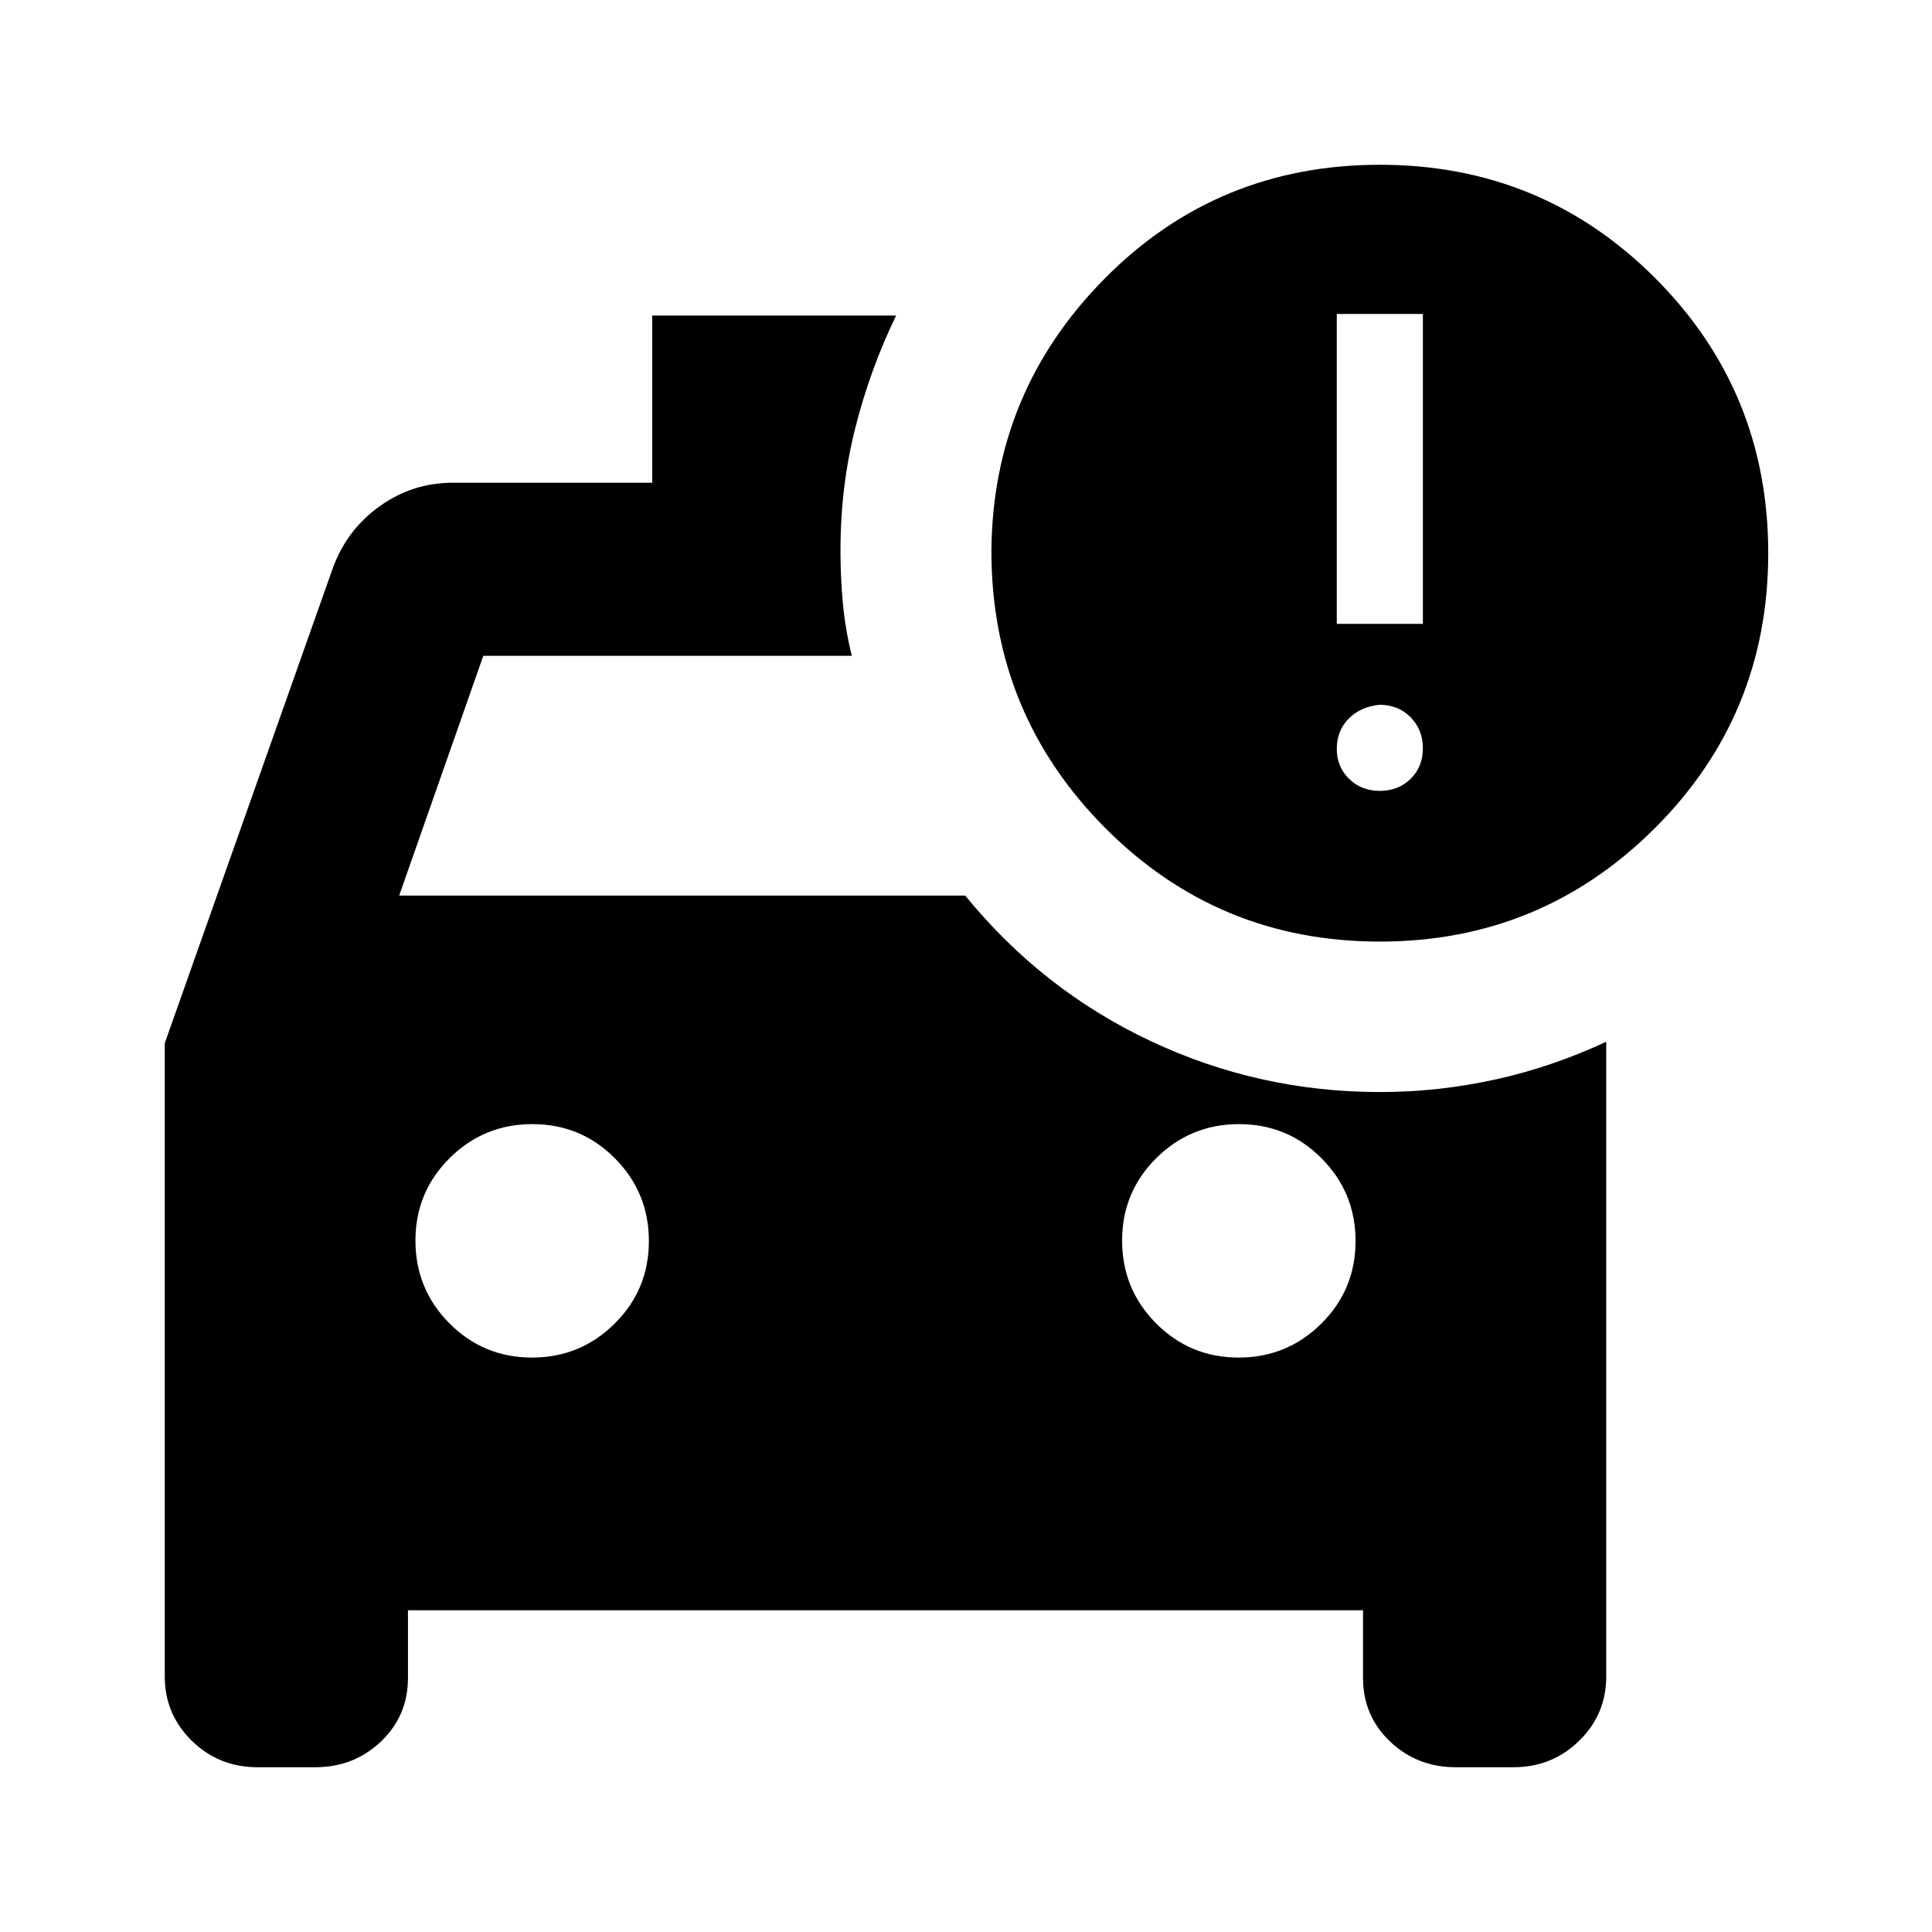 <svg xmlns="http://www.w3.org/2000/svg" height="24" viewBox="0 -960 960 960" width="24"><path d="M615.45-285.43q24.12 0 41.12-16.89 17-16.88 17-41 0-24.11-16.89-41.11-16.88-17-41-17-24.11 0-41.11 16.88t-17 41q0 24.12 16.88 41.12 16.88 17 41 17Zm-351.13 0q24.11 0 41.11-16.89 17-16.88 17-41 0-24.11-16.88-41.11t-41-17q-24.12 0-41.12 16.88-17 16.88-17 41t16.89 41.12q16.88 17 41 17Zm421.31-206.7q-80.5 0-136.75-56.75-56.25-56.74-56.25-137.25.5-79.24 56.45-135.62 55.94-56.38 136.55-56.38 80.5 0 136.75 56.25t56.25 136.75q0 80.5-56.45 136.75t-136.55 56.25ZM664.24-650h42.78v-154h-42.78v154Zm21.39 82.98q9.2 0 15.29-5.98 6.1-5.98 6.1-15.17 0-9.2-6.1-15.42-6.09-6.21-15.54-6.21-9.45 1-15.29 6.96-5.85 5.97-5.85 14.92 0 8.94 6.1 14.92 6.09 5.98 15.29 5.98Zm-262.37-67.11H240.15L198.35-515h281.24q38.26 46.91 92.1 72.27 53.83 25.36 113.96 25.36 29.05 0 57.4-6.25 28.34-6.25 55.08-18.75V-127q0 18.83-13.44 31.98Q771.26-81.87 752-81.87h-28.59q-19.26 0-32.69-12.77-13.44-12.77-13.44-31.64v-33.59H202.72v33.59q0 18.87-13.44 31.64-13.43 12.77-32.69 12.77H128q-19.26 0-32.69-13.15Q81.87-108.17 81.87-127v-314.65l83.48-235.98q6.95-19.13 23.29-30.82 16.34-11.68 36.36-11.68h99.09v-83.07h121.19q-12.95 26.72-20.3 55.88-7.35 29.17-7.35 60.69 0 13.87 1.22 26.73 1.22 12.86 4.41 25.77Z"/></svg>